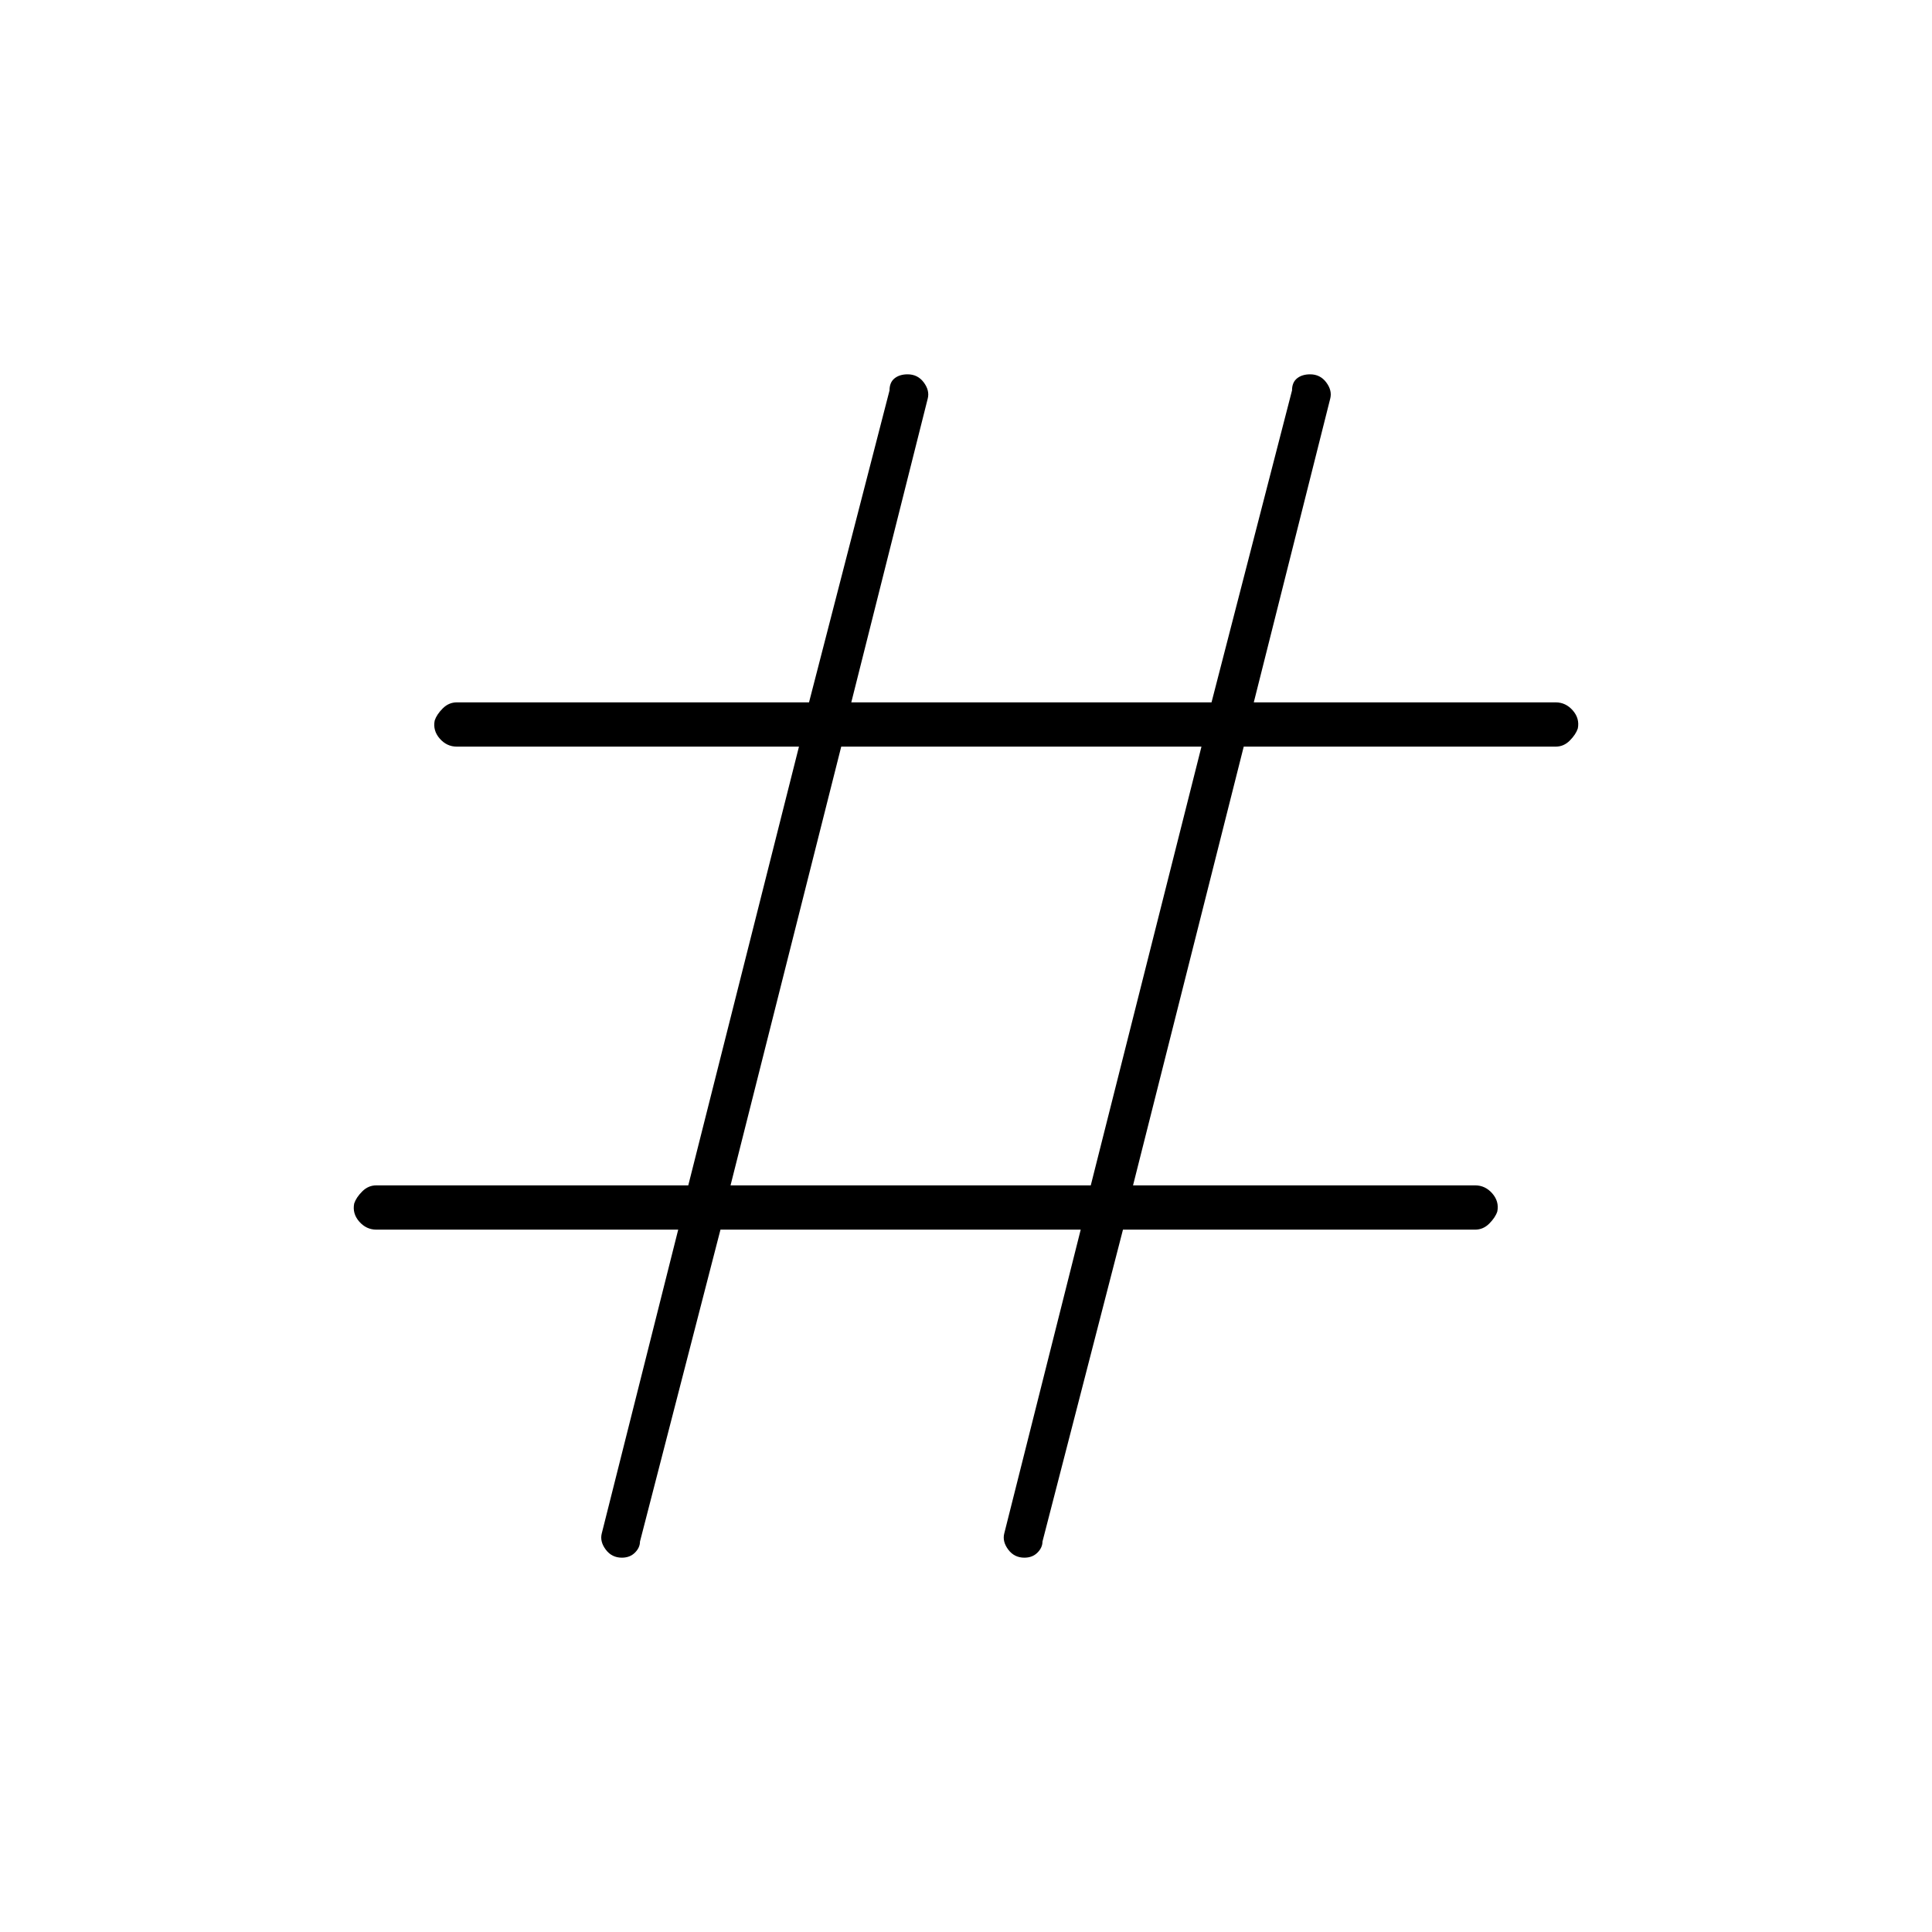 <svg xmlns="http://www.w3.org/2000/svg" height="48" width="48"><path d="M15.45 38.7Q15.2 38.7 15.05 38.5Q14.9 38.3 14.95 38.1L16.85 30.55H9.35Q9.1 30.55 8.925 30.35Q8.75 30.15 8.8 29.9Q8.85 29.75 9 29.6Q9.15 29.45 9.35 29.45H17.1L19.85 18.55H11.35Q11.1 18.55 10.925 18.35Q10.75 18.15 10.8 17.9Q10.85 17.75 11 17.6Q11.15 17.45 11.35 17.45H20.1L22.1 9.7Q22.1 9.5 22.225 9.4Q22.35 9.3 22.55 9.3Q22.8 9.3 22.95 9.5Q23.1 9.7 23.05 9.9L21.15 17.45H30.1L32.1 9.7Q32.1 9.5 32.225 9.4Q32.35 9.3 32.55 9.3Q32.8 9.3 32.95 9.5Q33.1 9.7 33.05 9.9L31.15 17.45H38.65Q38.9 17.45 39.075 17.65Q39.25 17.85 39.2 18.1Q39.15 18.25 39 18.4Q38.85 18.55 38.65 18.55H30.9L28.15 29.45H36.65Q36.9 29.45 37.075 29.65Q37.25 29.85 37.2 30.1Q37.15 30.25 37 30.4Q36.85 30.55 36.65 30.55H27.9L25.9 38.3Q25.9 38.45 25.775 38.575Q25.65 38.7 25.45 38.7Q25.2 38.7 25.05 38.5Q24.9 38.3 24.95 38.1L26.85 30.55H17.9L15.9 38.3Q15.9 38.45 15.775 38.575Q15.65 38.7 15.45 38.7ZM18.15 29.45H27.1L29.85 18.55H20.9Z"/></svg>